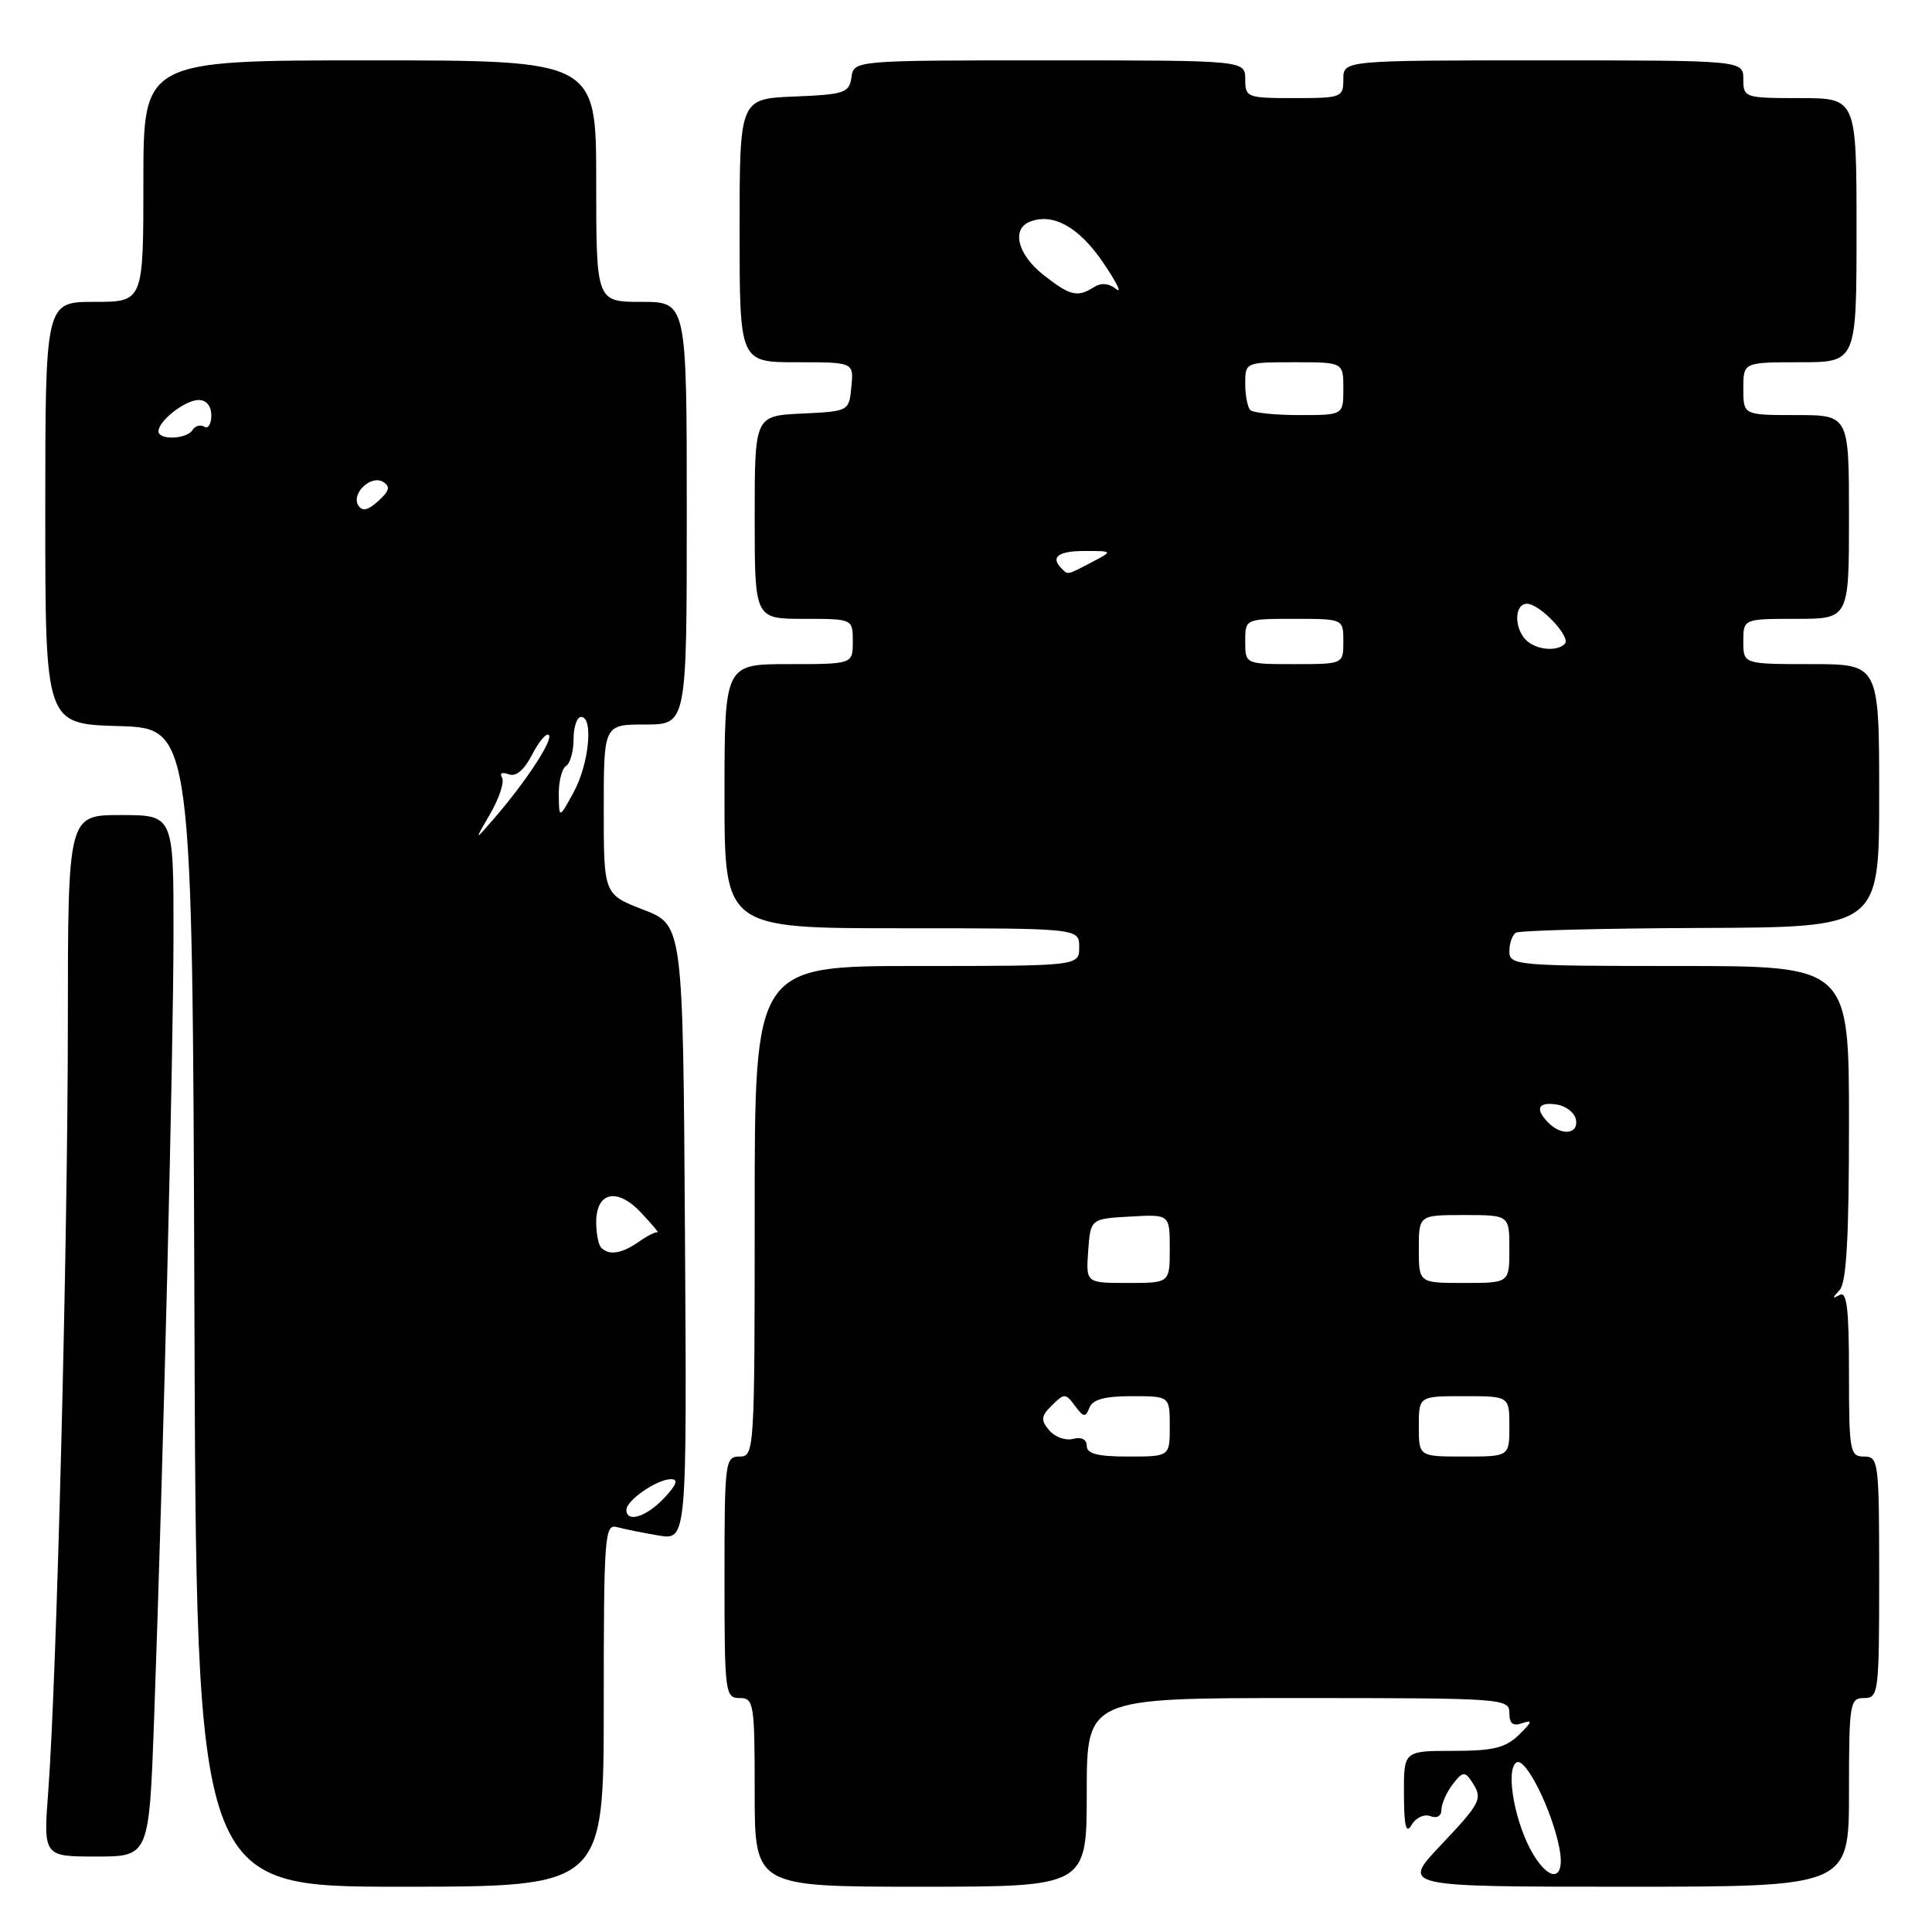 <?xml version="1.0" encoding="UTF-8" standalone="no"?>
<!DOCTYPE svg PUBLIC "-//W3C//DTD SVG 1.1//EN" "http://www.w3.org/Graphics/SVG/1.1/DTD/svg11.dtd" >
<svg xmlns="http://www.w3.org/2000/svg" xmlns:xlink="http://www.w3.org/1999/xlink" version="1.1" viewBox="0 0 256 256">
 <g >
 <path fill="currentColor"
d=" M 80.00 225.93 C 80.00 203.50 80.12 201.90 81.75 202.35 C 82.71 202.61 85.19 203.11 87.26 203.46 C 91.02 204.09 91.02 204.09 90.76 163.33 C 90.50 122.57 90.50 122.57 85.25 120.54 C 80.00 118.51 80.00 118.51 80.00 107.26 C 80.00 96.00 80.00 96.00 85.50 96.00 C 91.00 96.00 91.00 96.00 91.00 68.00 C 91.00 40.00 91.00 40.00 85.00 40.00 C 79.00 40.00 79.00 40.00 79.00 24.00 C 79.00 8.00 79.00 8.00 49.00 8.00 C 19.00 8.00 19.00 8.00 19.00 24.00 C 19.00 40.00 19.00 40.00 12.50 40.00 C 6.00 40.00 6.00 40.00 6.00 67.96 C 6.00 95.93 6.00 95.93 15.75 96.21 C 25.50 96.50 25.50 96.50 25.76 173.25 C 26.01 250.00 26.01 250.00 53.01 250.00 C 80.00 250.00 80.00 250.00 80.00 225.93 Z  M 144.00 237.50 C 144.00 225.00 144.00 225.00 172.00 225.00 C 199.18 225.00 200.00 225.06 200.00 226.97 C 200.00 228.41 200.47 228.77 201.75 228.32 C 203.12 227.84 203.01 228.18 201.29 229.85 C 199.49 231.61 197.88 232.00 192.54 232.00 C 186.00 232.00 186.00 232.00 186.03 237.75 C 186.05 242.06 186.31 243.07 187.06 241.79 C 187.61 240.85 188.71 240.34 189.53 240.65 C 190.40 240.98 191.00 240.63 191.00 239.80 C 191.00 239.02 191.67 237.51 192.48 236.44 C 193.76 234.76 194.10 234.70 194.97 236.00 C 196.53 238.34 196.32 238.78 190.85 244.56 C 185.71 250.00 185.71 250.00 215.35 250.00 C 245.00 250.00 245.00 250.00 245.00 237.50 C 245.00 225.67 245.11 225.00 247.00 225.00 C 248.92 225.00 249.00 224.33 249.00 209.00 C 249.00 193.67 248.92 193.00 247.00 193.00 C 245.12 193.00 245.00 192.33 245.00 181.94 C 245.00 173.38 244.72 171.04 243.75 171.59 C 242.75 172.15 242.75 172.02 243.75 170.95 C 244.67 169.96 245.00 164.06 245.00 148.80 C 245.00 128.00 245.00 128.00 222.50 128.00 C 200.89 128.00 200.00 127.92 200.00 126.06 C 200.00 124.99 200.39 123.88 200.86 123.59 C 201.33 123.29 212.36 123.01 225.36 122.96 C 249.00 122.87 249.00 122.87 249.00 105.44 C 249.00 88.00 249.00 88.00 240.00 88.00 C 231.00 88.00 231.00 88.00 231.00 85.00 C 231.00 82.00 231.00 82.00 238.00 82.00 C 245.00 82.00 245.00 82.00 245.00 68.50 C 245.00 55.00 245.00 55.00 238.00 55.00 C 231.00 55.00 231.00 55.00 231.00 51.50 C 231.00 48.00 231.00 48.00 238.50 48.00 C 246.00 48.00 246.00 48.00 246.00 30.50 C 246.00 13.00 246.00 13.00 238.50 13.00 C 231.17 13.00 231.00 12.94 231.00 10.50 C 231.00 8.00 231.00 8.00 204.50 8.00 C 178.00 8.00 178.00 8.00 178.00 10.50 C 178.00 12.91 177.77 13.00 171.50 13.00 C 165.23 13.00 165.00 12.91 165.00 10.50 C 165.00 8.00 165.00 8.00 139.07 8.00 C 113.14 8.00 113.14 8.00 112.82 10.25 C 112.53 12.31 111.90 12.52 105.25 12.79 C 98.00 13.09 98.00 13.09 98.00 30.54 C 98.00 48.00 98.00 48.00 105.56 48.00 C 113.13 48.00 113.13 48.00 112.81 51.25 C 112.50 54.50 112.50 54.50 106.25 54.80 C 100.00 55.10 100.00 55.10 100.00 68.55 C 100.00 82.00 100.00 82.00 106.50 82.00 C 113.00 82.00 113.00 82.00 113.00 85.00 C 113.00 88.00 113.00 88.00 104.50 88.00 C 96.00 88.00 96.00 88.00 96.00 105.50 C 96.00 123.00 96.00 123.00 119.50 123.00 C 143.00 123.00 143.00 123.00 143.00 125.50 C 143.00 128.00 143.00 128.00 121.50 128.00 C 100.00 128.00 100.00 128.00 100.00 160.50 C 100.00 192.33 99.96 193.00 98.00 193.00 C 96.08 193.00 96.00 193.67 96.00 209.00 C 96.00 224.33 96.08 225.00 98.00 225.00 C 99.89 225.00 100.00 225.67 100.00 237.50 C 100.00 250.00 100.00 250.00 122.00 250.00 C 144.00 250.00 144.00 250.00 144.00 237.50 Z  M 20.42 227.75 C 21.63 194.03 22.98 139.64 22.99 123.75 C 23.00 108.00 23.00 108.00 16.00 108.00 C 9.00 108.00 9.00 108.00 8.99 135.75 C 8.98 164.90 7.51 222.36 6.40 237.25 C 5.74 246.00 5.74 246.00 12.75 246.00 C 19.76 246.00 19.76 246.00 20.42 227.75 Z  M 83.00 200.06 C 83.00 198.80 87.07 196.00 88.90 196.00 C 89.93 196.00 89.67 196.73 88.00 198.50 C 85.65 201.00 83.00 201.83 83.00 200.06 Z  M 79.67 165.33 C 79.30 164.97 79.00 163.44 79.00 161.94 C 79.00 157.90 81.82 157.32 84.97 160.71 C 86.40 162.24 87.38 163.40 87.15 163.29 C 86.92 163.17 85.80 163.73 84.65 164.54 C 82.38 166.12 80.72 166.39 79.67 165.33 Z  M 64.99 107.77 C 66.17 105.72 66.86 103.58 66.52 103.03 C 66.16 102.45 66.53 102.27 67.38 102.59 C 68.36 102.97 69.43 102.07 70.51 99.99 C 71.41 98.24 72.41 97.07 72.72 97.39 C 73.34 98.01 69.66 103.62 65.43 108.50 C 62.83 111.50 62.83 111.50 64.99 107.77 Z  M 74.04 105.31 C 74.02 103.55 74.45 101.84 75.00 101.50 C 75.55 101.16 76.00 99.56 76.00 97.94 C 76.00 96.32 76.45 95.00 77.00 95.00 C 78.67 95.00 78.04 101.27 76.00 105.00 C 74.08 108.50 74.08 108.50 74.04 105.31 Z  M 47.48 66.97 C 46.50 65.39 49.17 62.87 50.77 63.86 C 51.75 64.46 51.60 65.06 50.12 66.39 C 48.74 67.64 48.00 67.80 47.48 66.97 Z  M 21.00 57.15 C 21.00 55.76 24.54 53.00 26.33 53.00 C 27.35 53.00 28.00 53.80 28.00 55.06 C 28.00 56.19 27.58 56.86 27.07 56.54 C 26.56 56.23 25.86 56.42 25.51 56.98 C 24.75 58.21 21.00 58.35 21.00 57.15 Z  M 203.19 245.76 C 200.75 241.74 199.42 234.48 200.95 233.53 C 202.13 232.80 205.59 239.70 206.61 244.79 C 207.46 249.03 205.52 249.58 203.19 245.76 Z  M 144.00 191.59 C 144.00 190.73 143.30 190.37 142.18 190.66 C 141.18 190.92 139.76 190.41 139.02 189.52 C 137.88 188.15 137.93 187.64 139.40 186.20 C 141.02 184.60 141.20 184.60 142.44 186.28 C 143.58 187.82 143.84 187.85 144.35 186.53 C 144.77 185.44 146.38 185.00 149.97 185.00 C 155.00 185.00 155.00 185.00 155.00 189.00 C 155.00 193.00 155.00 193.00 149.50 193.00 C 145.44 193.00 144.00 192.63 144.00 191.59 Z  M 188.00 189.00 C 188.00 185.00 188.00 185.00 194.00 185.00 C 200.00 185.00 200.00 185.00 200.00 189.00 C 200.00 193.00 200.00 193.00 194.00 193.00 C 188.00 193.00 188.00 193.00 188.00 189.00 Z  M 144.19 165.75 C 144.50 161.50 144.50 161.50 149.75 161.20 C 155.00 160.90 155.00 160.90 155.00 165.45 C 155.00 170.00 155.00 170.00 149.44 170.00 C 143.89 170.00 143.89 170.00 144.19 165.75 Z  M 188.00 165.50 C 188.00 161.00 188.00 161.00 194.00 161.00 C 200.00 161.00 200.00 161.00 200.00 165.50 C 200.00 170.00 200.00 170.00 194.00 170.00 C 188.00 170.00 188.00 170.00 188.00 165.50 Z  M 205.20 148.80 C 203.35 146.95 203.77 145.98 206.25 146.35 C 207.49 146.54 208.65 147.44 208.82 148.35 C 209.20 150.27 206.95 150.55 205.20 148.80 Z  M 165.00 85.00 C 165.00 82.00 165.00 82.00 171.50 82.00 C 178.00 82.00 178.00 82.00 178.00 85.00 C 178.00 88.00 178.00 88.00 171.50 88.00 C 165.00 88.00 165.00 88.00 165.00 85.00 Z  M 202.20 84.80 C 200.59 83.19 200.67 80.00 202.33 80.00 C 204.04 80.00 208.23 84.44 207.34 85.32 C 206.27 86.39 203.51 86.11 202.20 84.80 Z  M 140.67 75.33 C 139.14 73.81 140.22 73.00 143.75 73.01 C 147.50 73.01 147.50 73.01 144.64 74.51 C 141.32 76.24 141.53 76.19 140.67 75.33 Z  M 165.67 54.33 C 165.30 53.97 165.00 52.39 165.00 50.83 C 165.00 48.01 165.03 48.00 171.50 48.00 C 178.00 48.00 178.00 48.00 178.00 51.50 C 178.00 55.00 178.00 55.00 172.17 55.00 C 168.96 55.00 166.03 54.70 165.67 54.33 Z  M 138.25 36.42 C 134.82 33.71 133.98 30.33 136.50 29.36 C 139.56 28.19 142.97 30.10 146.15 34.76 C 147.93 37.37 148.72 38.96 147.91 38.31 C 146.95 37.53 145.92 37.44 144.97 38.04 C 142.75 39.44 141.79 39.21 138.25 36.42 Z "/>
</g>
</svg>